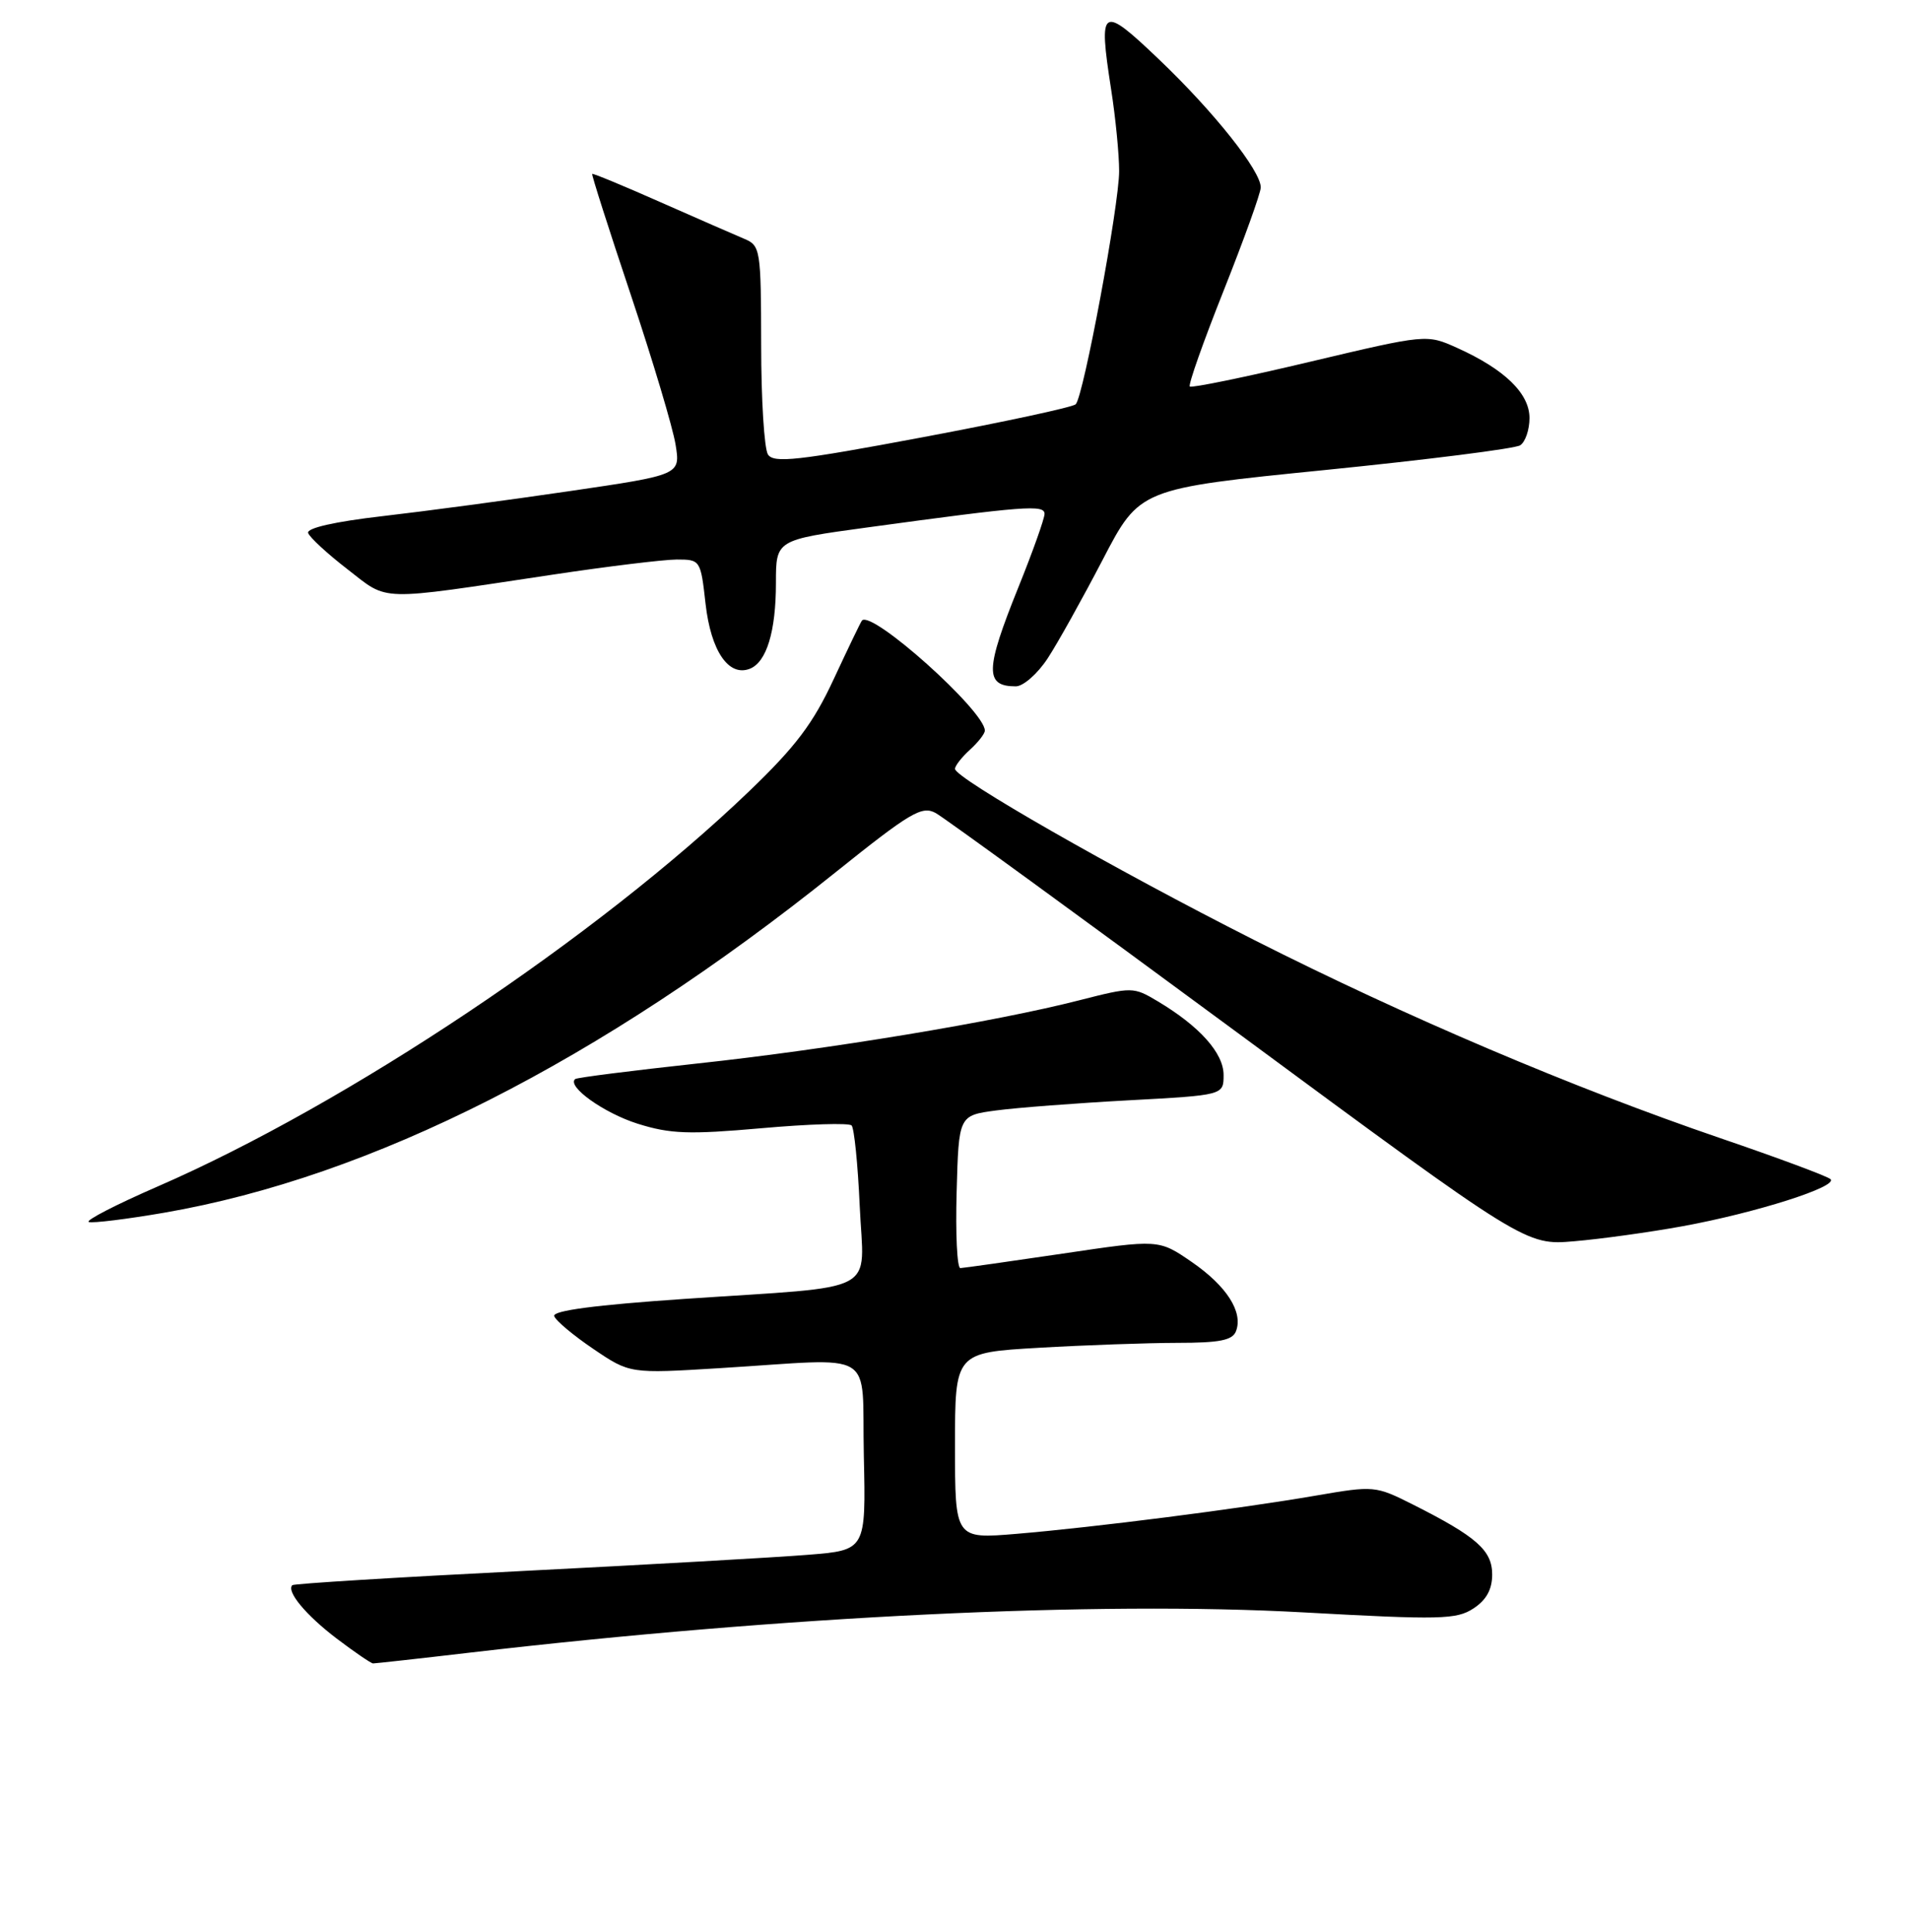 <?xml version="1.0" encoding="UTF-8" standalone="no"?>
<!DOCTYPE svg PUBLIC "-//W3C//DTD SVG 1.1//EN" "http://www.w3.org/Graphics/SVG/1.1/DTD/svg11.dtd" >
<svg xmlns="http://www.w3.org/2000/svg" xmlns:xlink="http://www.w3.org/1999/xlink" version="1.1" viewBox="0 0 256 259">
 <g >
 <path fill="currentColor"
d=" M 63.00 221.52 C 105.02 216.62 147.00 214.59 174.74 216.13 C 193.03 217.14 195.22 217.09 197.49 215.60 C 199.22 214.47 200.00 213.05 200.00 211.05 C 200.00 207.82 197.92 205.98 189.39 201.68 C 184.36 199.15 184.17 199.13 176.39 200.47 C 166.08 202.25 146.63 204.73 136.25 205.60 C 128.00 206.29 128.00 206.29 128.00 193.80 C 128.00 181.31 128.00 181.31 139.25 180.66 C 145.44 180.30 153.78 180.01 157.78 180.00 C 163.46 180.00 165.19 179.66 165.66 178.44 C 166.65 175.87 164.41 172.38 159.72 169.15 C 155.31 166.12 155.31 166.12 142.41 168.04 C 135.31 169.09 129.15 169.96 128.72 169.98 C 128.28 169.99 128.06 165.39 128.22 159.76 C 128.50 149.52 128.50 149.52 133.50 148.85 C 136.25 148.48 144.24 147.87 151.25 147.49 C 164.00 146.80 164.00 146.80 164.00 144.09 C 164.00 141.16 160.79 137.57 155.18 134.22 C 151.91 132.27 151.76 132.27 144.66 134.08 C 133.52 136.94 111.13 140.65 93.50 142.55 C 84.70 143.51 77.32 144.44 77.09 144.64 C 75.94 145.62 80.93 149.19 85.45 150.62 C 89.84 152.00 92.31 152.09 102.05 151.23 C 108.35 150.67 113.79 150.50 114.14 150.86 C 114.49 151.21 114.98 156.08 115.23 161.67 C 115.77 173.68 118.37 172.31 91.72 174.11 C 79.82 174.92 74.05 175.68 74.28 176.41 C 74.47 177.01 76.83 178.99 79.52 180.81 C 84.42 184.13 84.42 184.13 96.46 183.39 C 117.91 182.08 115.46 180.59 115.78 195.14 C 116.06 207.79 116.06 207.79 108.28 208.41 C 104.00 208.76 86.79 209.73 70.03 210.58 C 53.27 211.42 39.39 212.28 39.18 212.48 C 38.35 213.31 41.02 216.52 45.13 219.64 C 47.53 221.46 49.73 222.96 50.00 222.97 C 50.27 222.97 56.12 222.33 63.00 221.52 Z  M 225.50 164.37 C 235.36 162.57 246.47 159.03 245.34 158.05 C 244.88 157.65 238.25 155.18 230.60 152.57 C 210.80 145.80 188.46 136.30 168.10 126.00 C 149.30 116.49 128.00 104.30 128.00 103.06 C 128.00 102.65 128.90 101.50 130.00 100.50 C 131.10 99.50 132.00 98.35 132.00 97.93 C 132.00 95.30 116.82 81.71 115.53 83.18 C 115.37 83.35 113.68 86.88 111.76 91.00 C 108.99 96.97 106.68 100.04 100.39 106.08 C 80.06 125.59 46.55 147.98 21.13 159.04 C 15.52 161.48 11.37 163.62 11.91 163.80 C 12.44 163.98 16.98 163.42 21.98 162.56 C 49.82 157.75 80.40 142.26 111.91 116.99 C 122.04 108.87 123.56 107.97 125.41 108.98 C 126.56 109.61 144.82 122.91 166.00 138.53 C 204.50 166.94 204.50 166.94 211.00 166.38 C 214.57 166.08 221.10 165.17 225.50 164.37 Z  M 140.42 88.25 C 141.77 86.19 145.09 80.22 147.81 75.00 C 152.75 65.50 152.75 65.50 177.62 63.00 C 191.31 61.62 203.06 60.14 203.75 59.69 C 204.44 59.25 205.00 57.60 205.00 56.03 C 205.00 52.74 201.66 49.50 195.32 46.64 C 191.21 44.79 191.21 44.79 175.55 48.50 C 166.93 50.55 159.70 52.03 159.47 51.81 C 159.24 51.58 161.29 45.79 164.01 38.95 C 166.73 32.10 168.97 25.89 168.98 25.13 C 169.01 22.93 162.72 15.00 155.38 8.00 C 147.61 0.58 147.20 0.83 148.92 11.95 C 149.52 15.76 150.00 20.71 150.00 22.94 C 150.00 27.49 145.23 53.12 144.18 54.19 C 143.80 54.58 134.57 56.56 123.66 58.61 C 106.90 61.76 103.69 62.11 102.93 60.92 C 102.43 60.14 102.02 53.53 102.02 46.23 C 102.00 33.42 101.92 32.92 99.75 32.01 C 98.51 31.49 93.46 29.28 88.52 27.10 C 83.58 24.91 79.47 23.21 79.37 23.31 C 79.27 23.41 81.60 30.72 84.55 39.53 C 87.50 48.35 90.20 57.39 90.55 59.61 C 91.20 63.65 91.20 63.65 76.35 65.83 C 68.18 67.03 56.88 68.54 51.23 69.19 C 44.89 69.92 41.09 70.78 41.30 71.44 C 41.49 72.02 43.87 74.22 46.58 76.31 C 52.17 80.64 50.35 80.59 74.00 77.04 C 81.42 75.92 88.94 75.01 90.70 75.00 C 93.87 75.00 93.91 75.06 94.57 80.96 C 95.29 87.26 97.65 90.73 100.48 89.65 C 102.74 88.78 104.00 84.66 104.00 78.12 C 104.00 72.37 104.00 72.37 116.25 70.70 C 137.32 67.82 140.00 67.62 140.00 68.88 C 140.00 69.51 138.43 73.93 136.50 78.71 C 132.03 89.80 131.97 92.00 136.15 92.00 C 137.15 92.00 139.07 90.31 140.42 88.25 Z "/>
</g>
</svg>